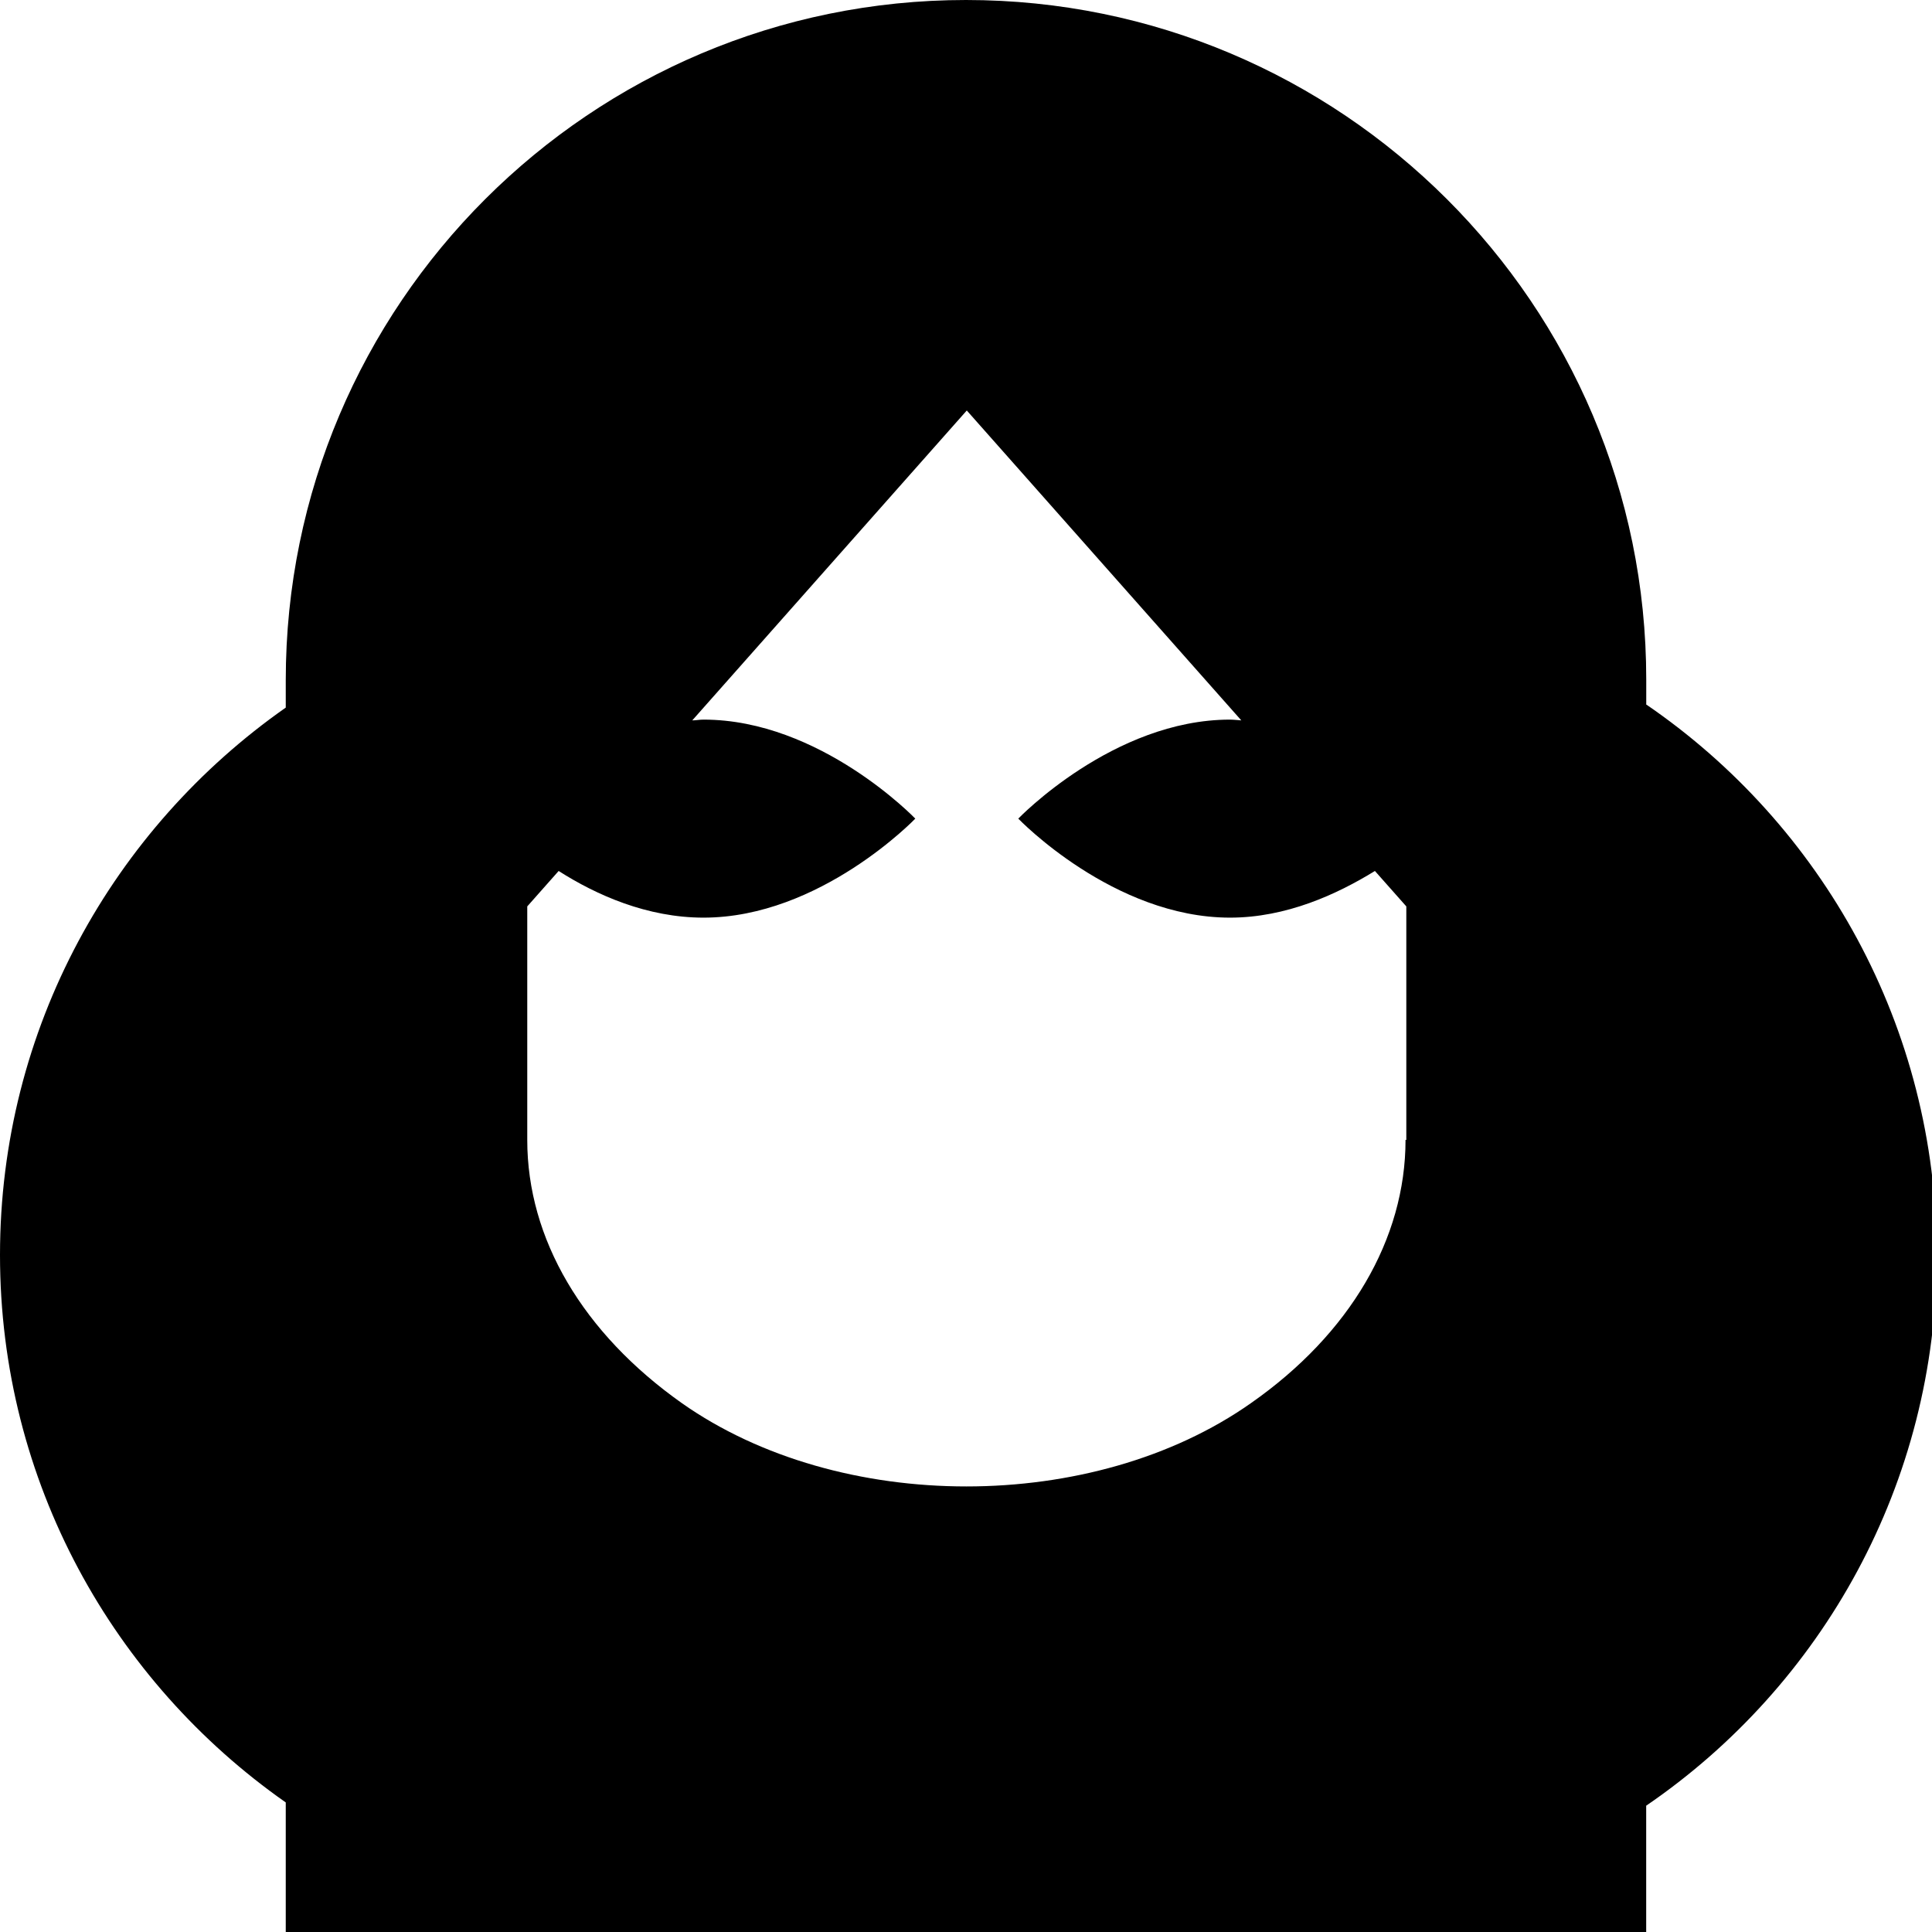 <svg xmlns="http://www.w3.org/2000/svg" viewBox="0 0 32 32">
  <path
    d="M27.267 11.653v-0.4c0-6.213-5.053-11.253-11.267-11.253v0c-6.213 0-11.267 5.040-11.267 11.267v0.453c-2.853 2-4.733 5.307-4.733 9.067s1.88 7.067 4.733 9.067v2.147h22.533v-2.093c2.907-1.987 4.813-5.333 4.813-9.12s-1.907-7.133-4.813-9.12zM23.28 18.88c0 1.64-0.92 3.213-2.56 4.36-2.613 1.84-6.813 1.84-9.427 0-1.64-1.16-2.56-2.72-2.56-4.36v-3.867l0.52-0.587c0.627 0.4 1.467 0.773 2.4 0.773 1.933 0 3.507-1.64 3.507-1.64s-1.573-1.64-3.507-1.64c-0.067 0-0.133 0.013-0.187 0.013l4.547-5.133 4.547 5.133s-0.133-0.013-0.187-0.013c-1.933 0-3.507 1.64-3.507 1.64s1.573 1.64 3.507 1.64c0.933 0 1.773-0.387 2.4-0.773l0.52 0.587v3.867z"
  />
</svg>

